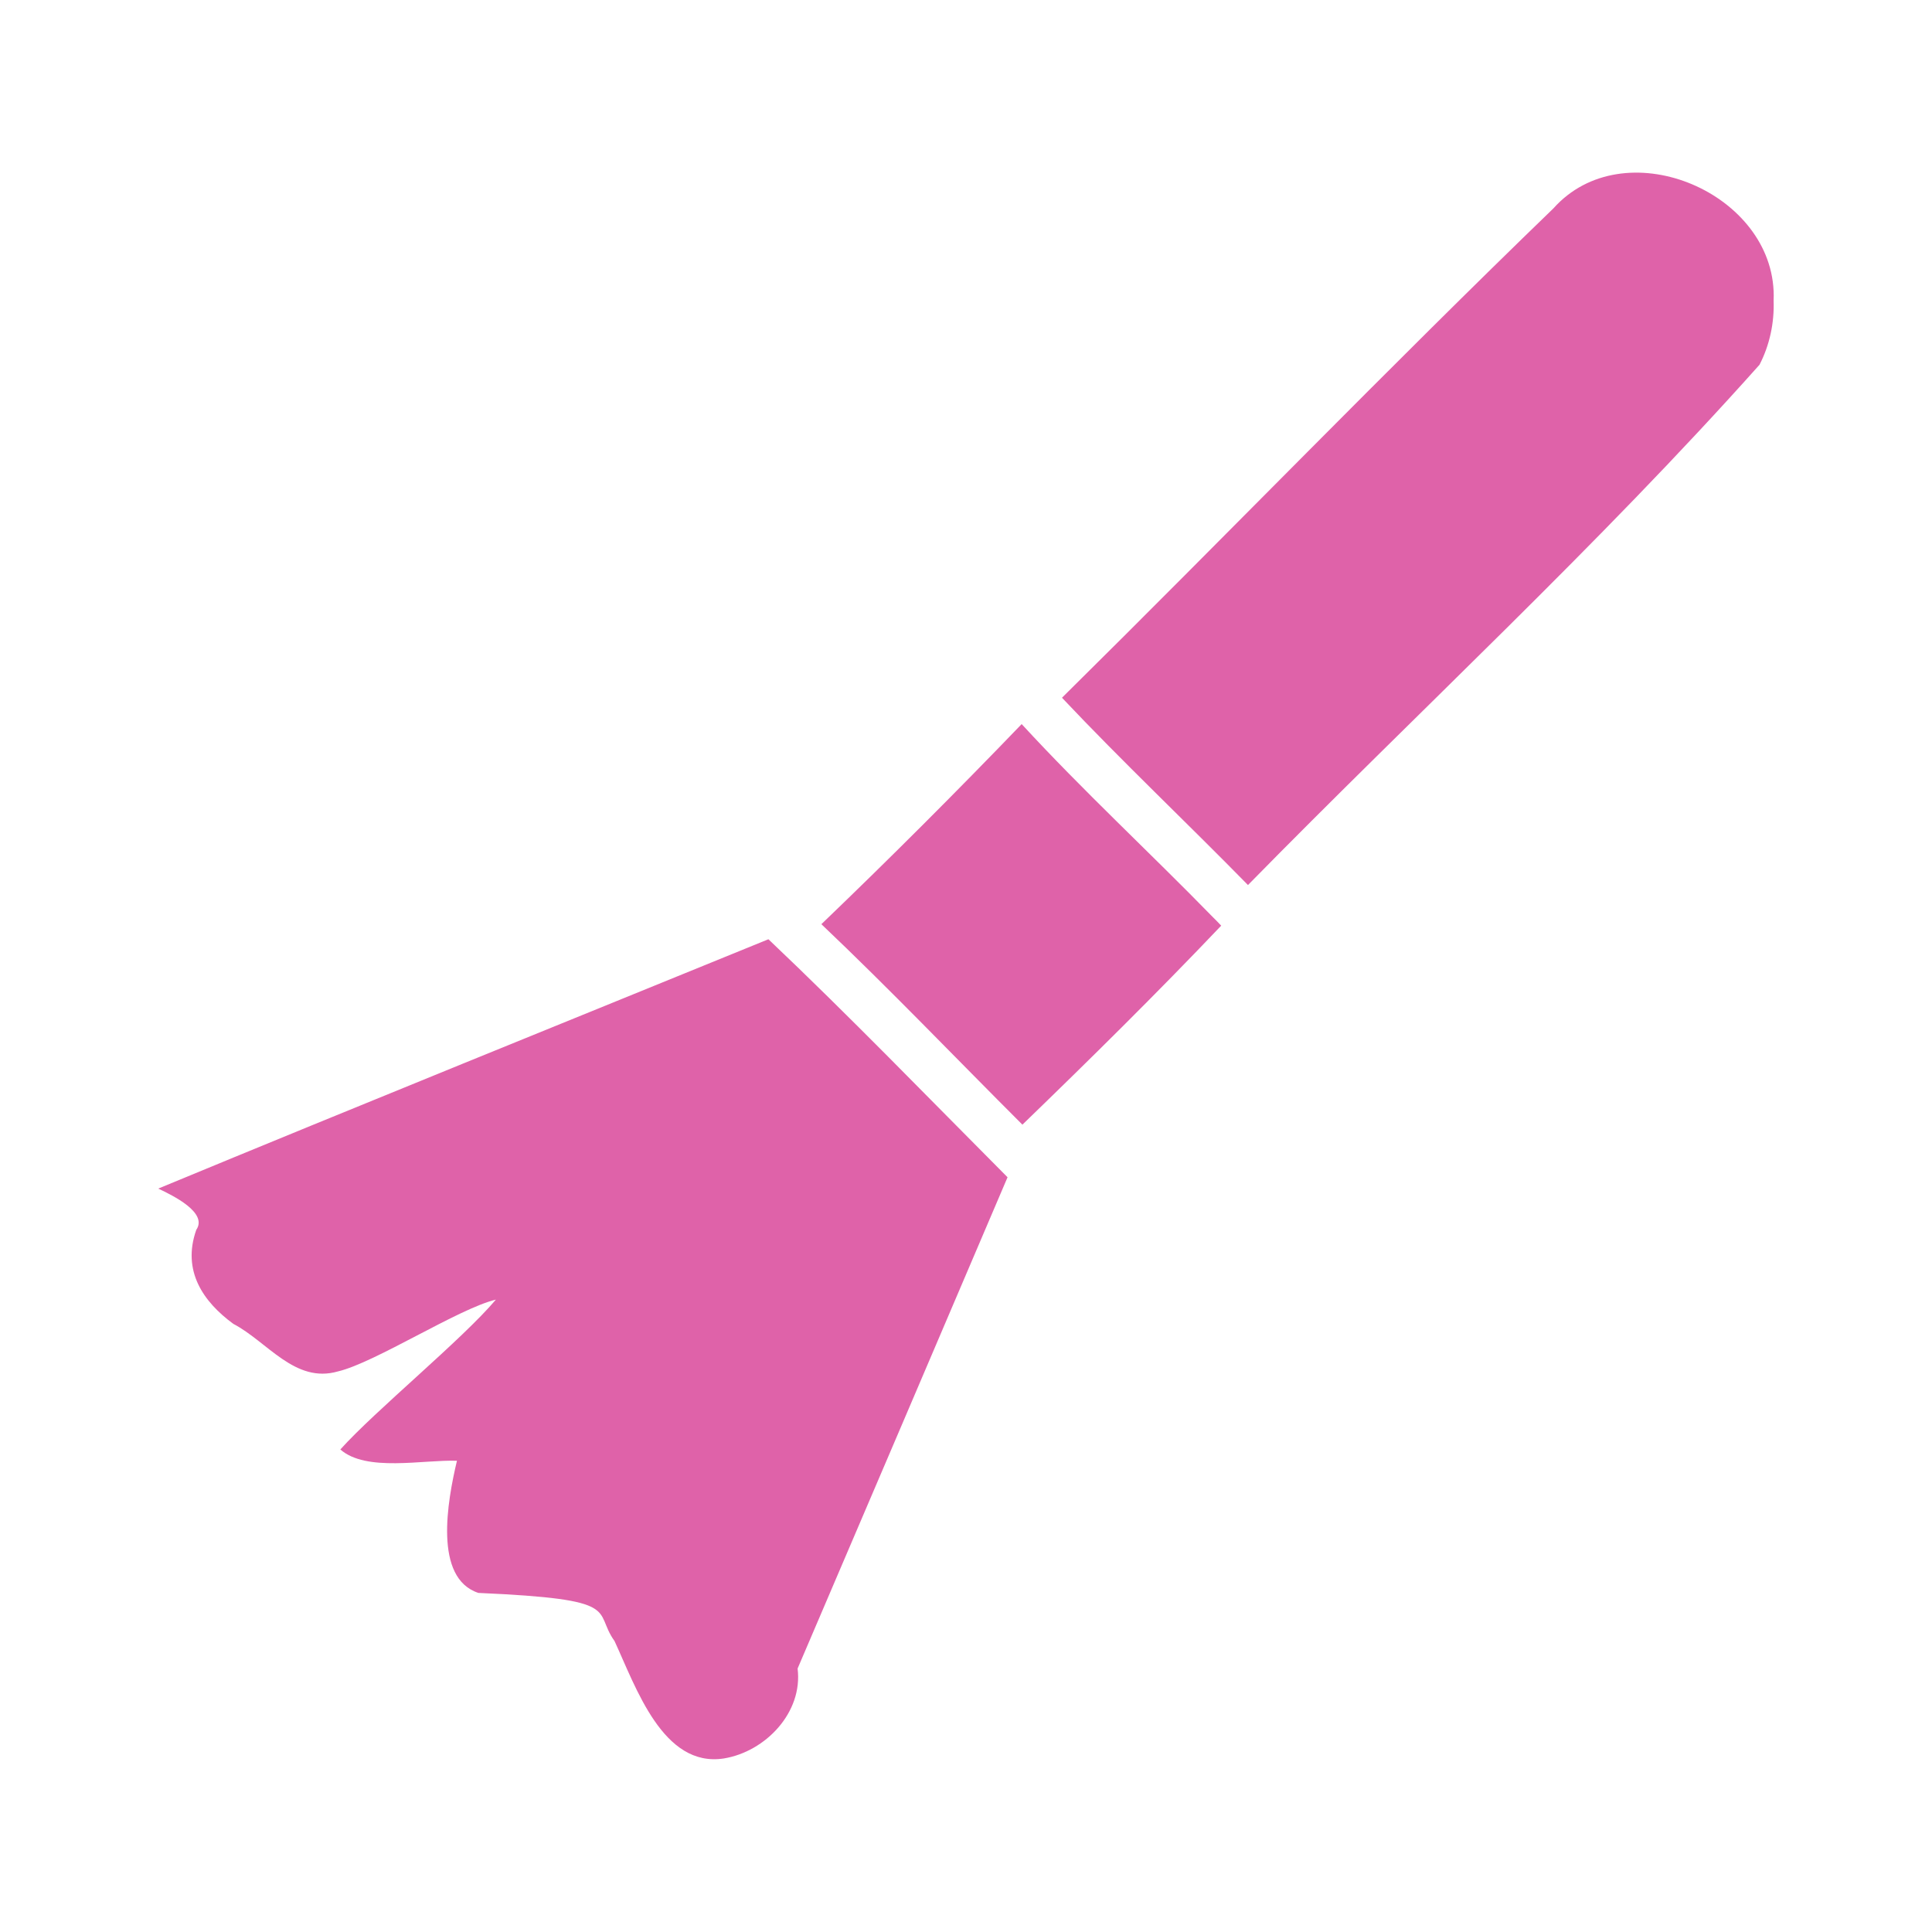 <svg viewBox="0 0 512 512" xmlns="http://www.w3.org/2000/svg">
 <path d="m470.02 77.029c-1.25-26.62-39.862-42.485-58.342-21.813-44.055 42.57-86.648 86.631-130.241 129.691 15.991 16.951 32.959 32.967 49.29 49.637 45.075-45.964 92.697-89.816 135.557-137.875 2.687-5.181 3.96-11.135 3.743-17.036.039-.881.041-1.751 0-2.61m-146.391 168.291l-1.083-1.133-1.034-1.034c-16.845-17.281-34.537-33.618-50.767-51.258-17.346 18.021-35.037 35.712-53.079 53.029 18.224 17.297 35.44 35.321 53.276 53.128 17.878-17.294 35.554-34.726 52.679-52.734m-56.619 66.671c-21.06-21.141-41.836-42.659-63.37-63.074-53.91 22.003-107.907 43.8-161.701 66.078 3.922 1.853 13.21 6.383 10.081 10.927-3.863 10.927 1.892 19.103 9.812 24.919 9.063 4.736 16.312 15.892 27.723 12.606 9.827-2.31 32.039-16.699 41.864-19.032-8.931 10.582-31.909 29.338-41.223 39.713 6.835 6.046 21.958 2.671 30.902 2.994-2.555 10.791-6.227 31.109 5.682 35.023 38.904 1.712 30.233 4.641 36.077 12.753 5.676 12.251 12.816 33.618 28.967 31.118 11.063-1.809 21.006-12.226 19.548-23.831 18.554-43.393 37.14-86.77 55.634-130.183" fill="#df62a9"/>
</svg>

